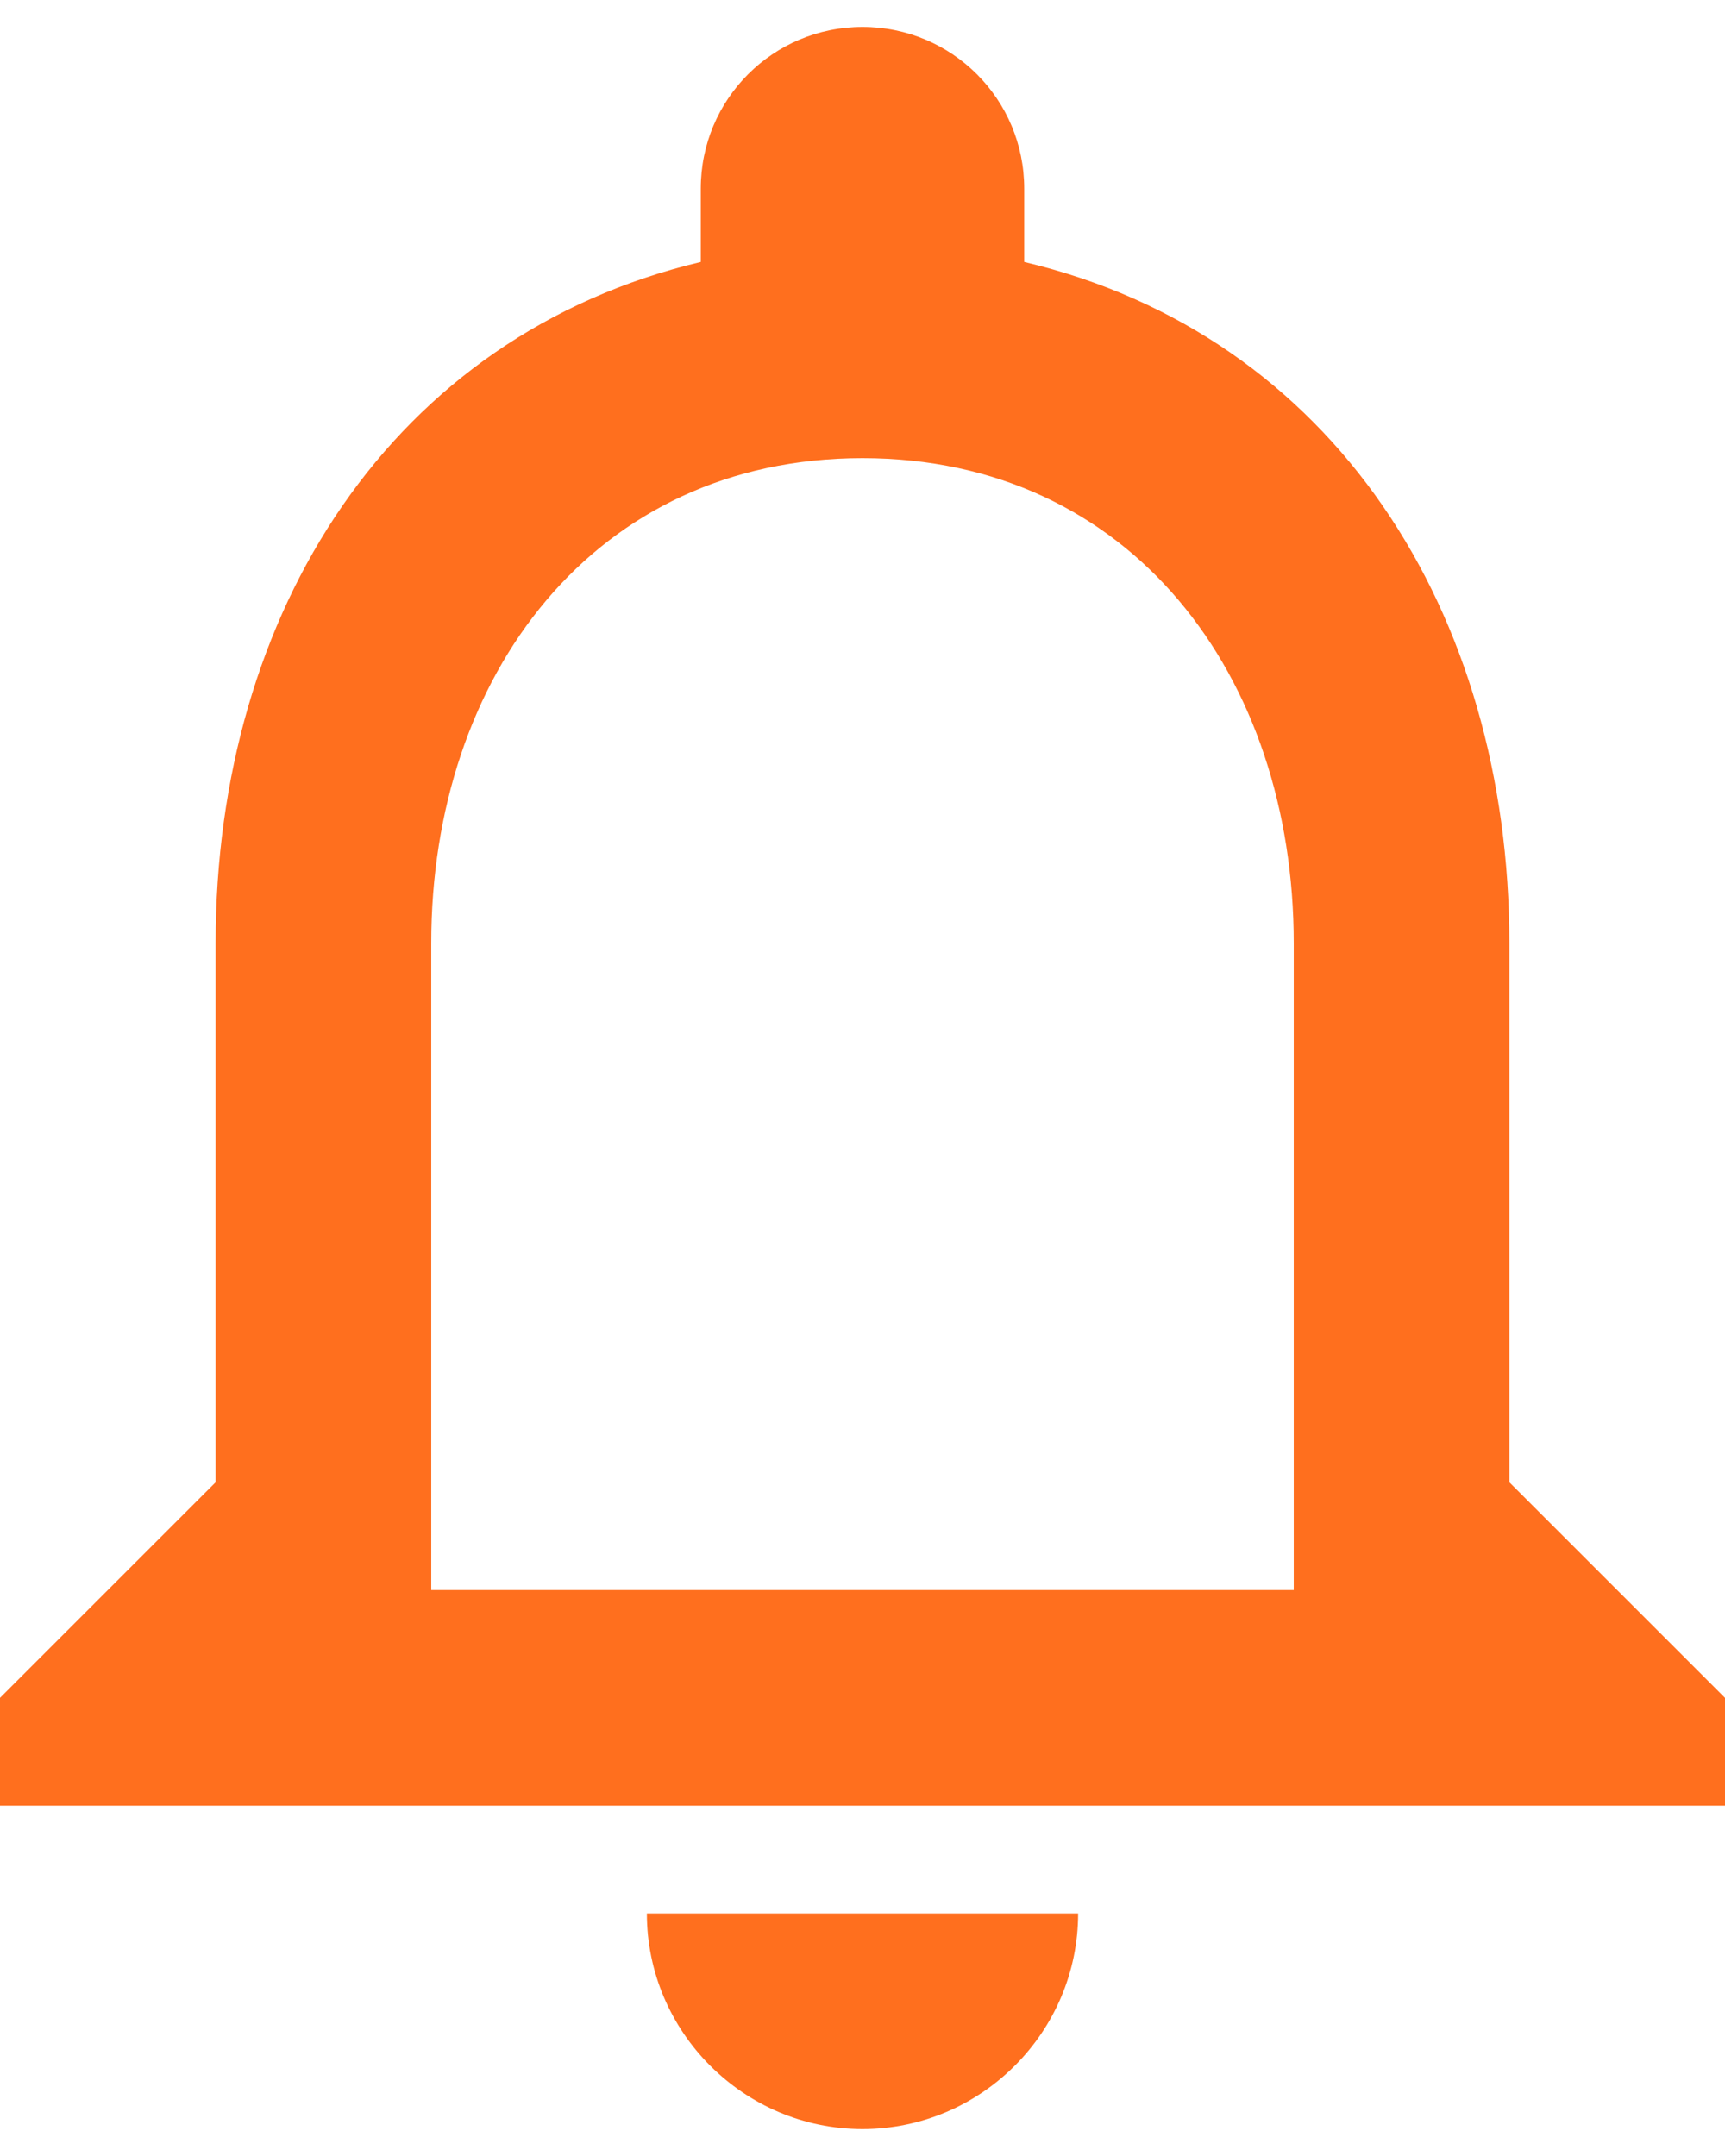 <svg width="16" height="20" viewBox="0 0 16 20" fill="none" xmlns="http://www.w3.org/2000/svg">
<path d="M8 19.75C9.1 19.75 10 18.85 10 17.75H6C6 18.85 6.9 19.75 8 19.75ZM14 13.75V8.75C14 5.68 12.37 3.11 9.5 2.43V1.75C9.5 0.92 8.83 0.25 8 0.25C7.17 0.25 6.5 0.92 6.5 1.75V2.43C3.64 3.11 2 5.67 2 8.75V13.75L0 15.75V16.75H16V15.75L14 13.75ZM12 14.75H4V8.75C4 6.27 5.51 4.25 8 4.25C10.49 4.25 12 6.27 12 8.75V14.75Z" fill="#FF6F1E"/>
</svg>
